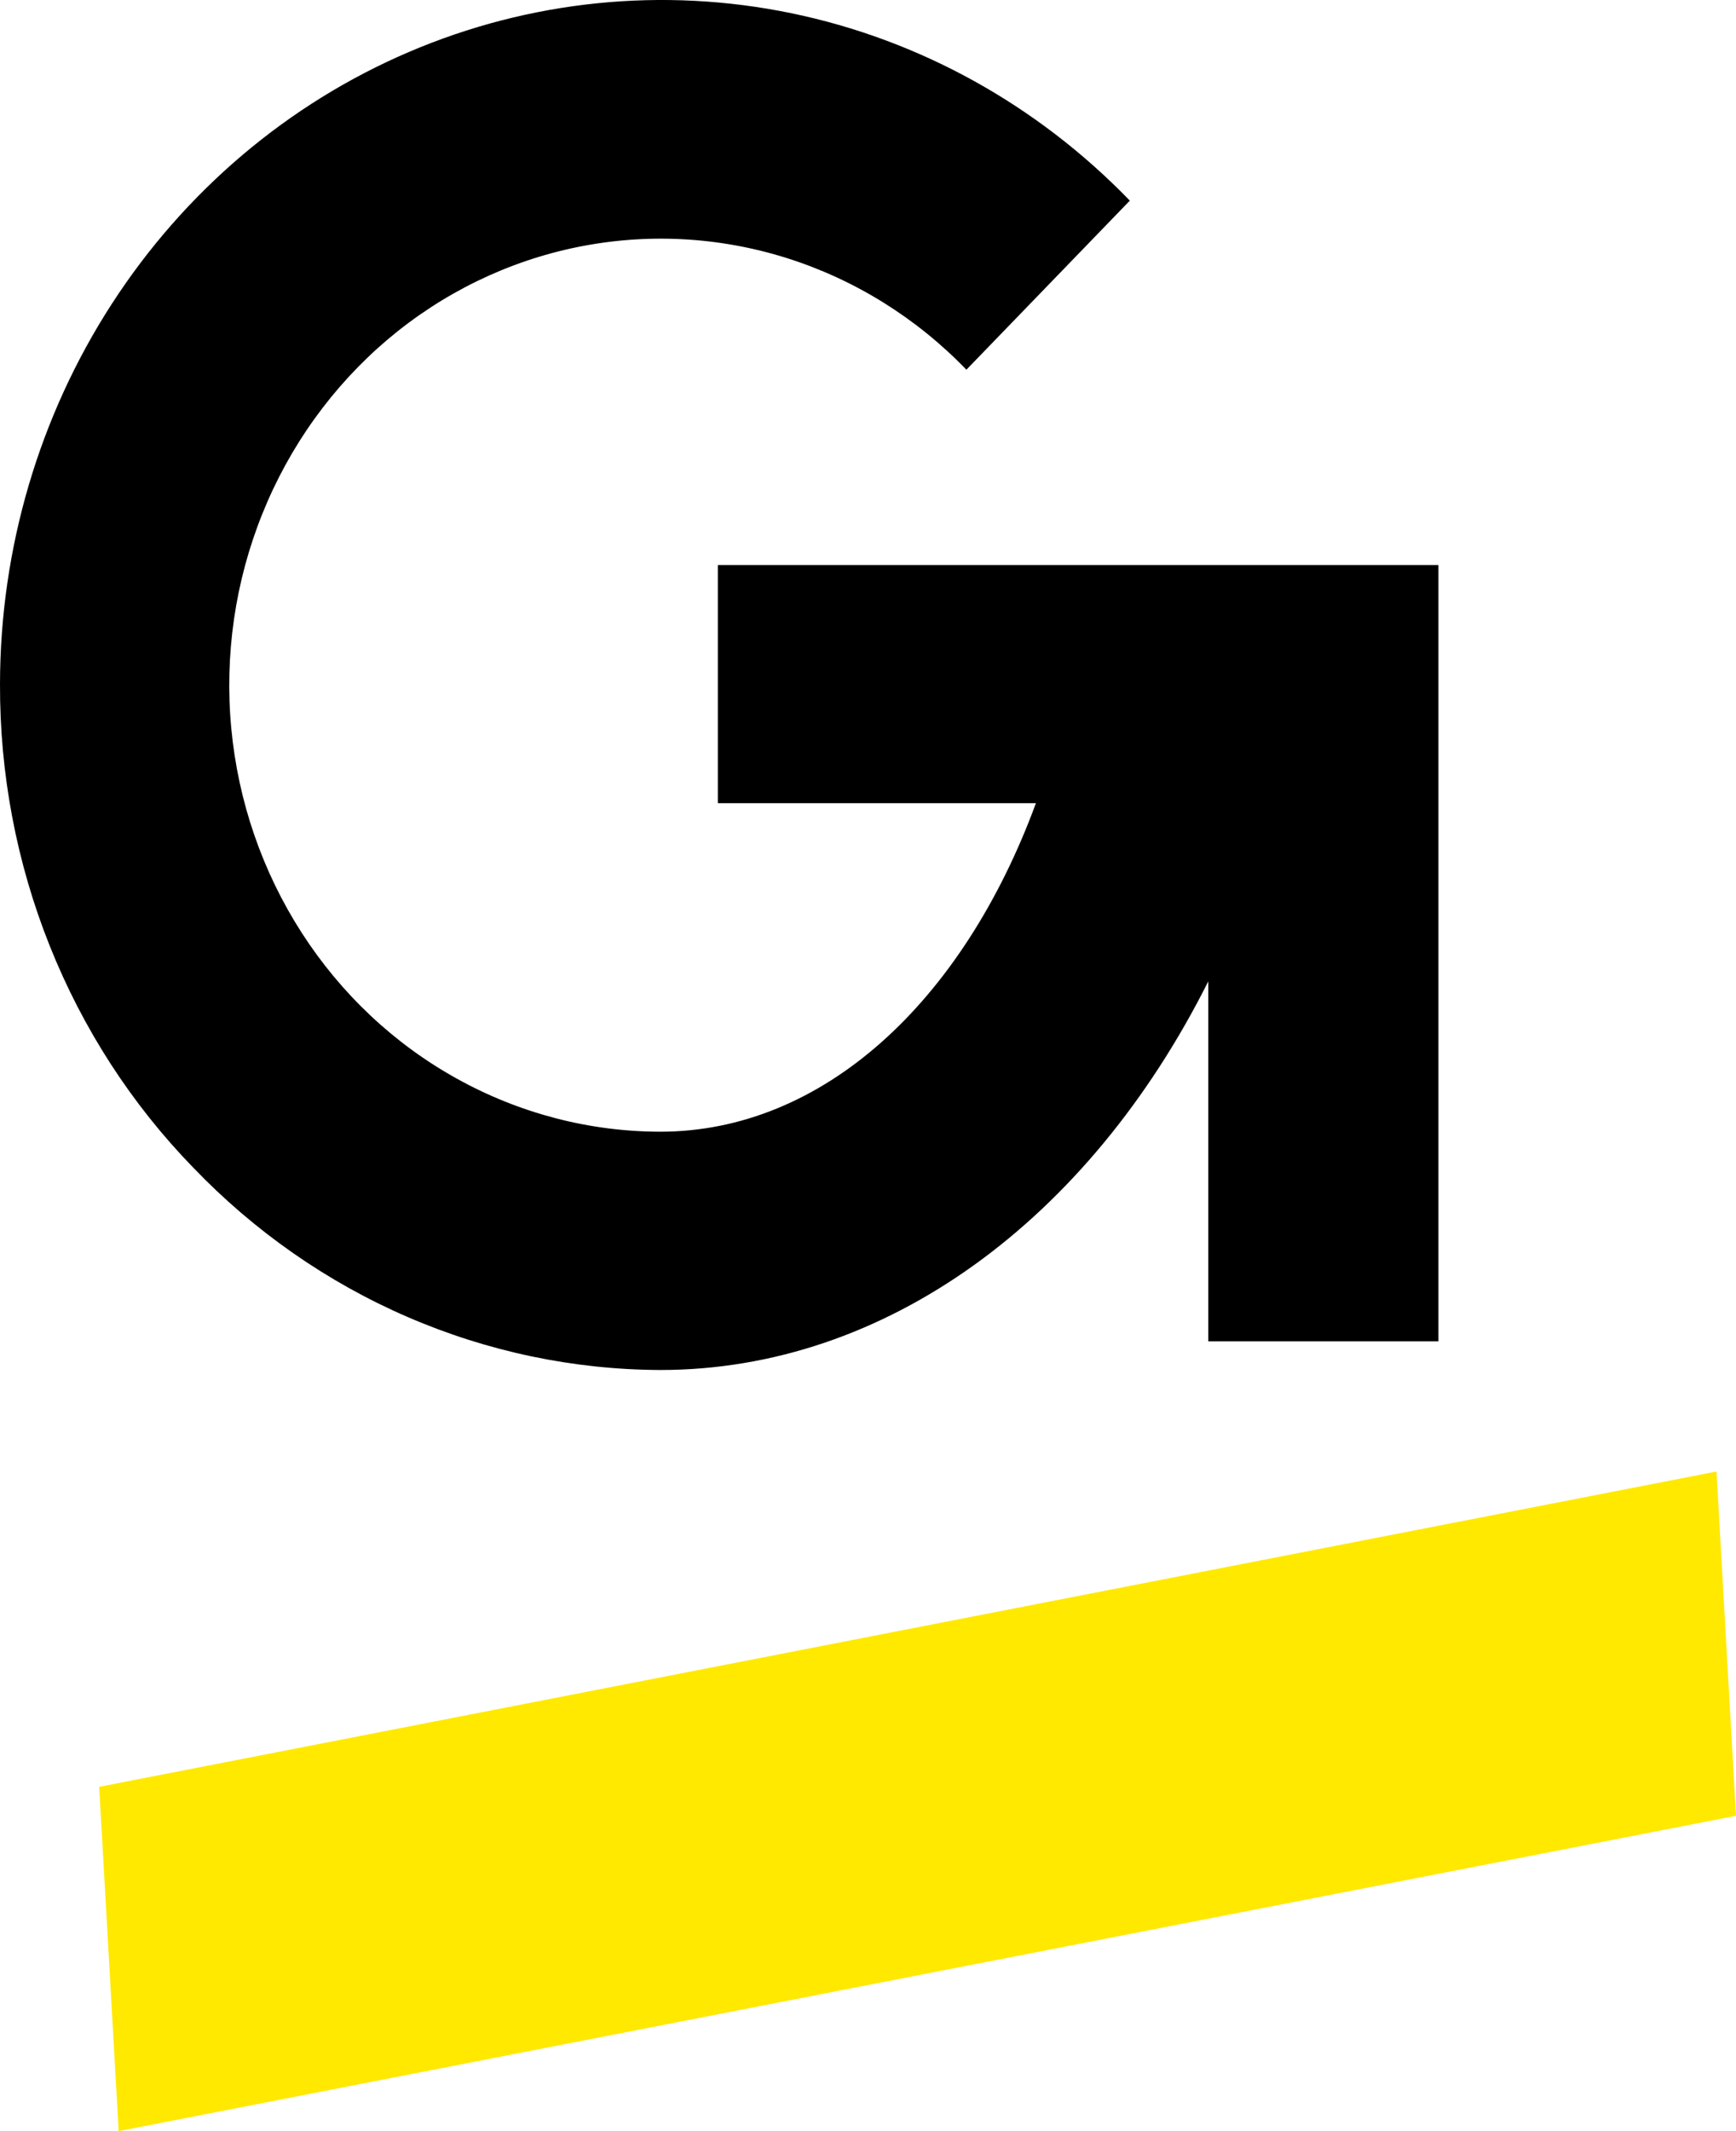 <svg width="22" height="27" viewBox="0 0 22 27" fill="none" xmlns="http://www.w3.org/2000/svg">
<path d="M21.753 18.643L1.257 22.638L1.504 27L22 23.005L21.753 18.643Z" fill="#FFE900"/>
<path d="M9.097 7.159V10.176H13.128C12.197 12.704 10.423 14.338 8.367 14.338C7.468 14.337 6.583 14.106 5.79 13.666C4.997 13.227 4.322 12.592 3.823 11.817C3.325 11.043 3.018 10.154 2.931 9.228C2.844 8.302 2.979 7.368 3.325 6.509C3.67 5.65 4.215 4.893 4.91 4.303C5.606 3.714 6.432 3.311 7.314 3.131C8.197 2.951 9.108 2.998 9.969 3.269C10.829 3.54 11.612 4.026 12.247 4.684L14.318 2.542C13.145 1.329 11.652 0.502 10.026 0.167C8.399 -0.168 6.714 0.003 5.181 0.659C3.649 1.314 2.339 2.425 1.417 3.85C0.495 5.275 0.002 6.951 6.9862e-05 8.666C-0.004 9.804 0.21 10.932 0.63 11.983C1.05 13.035 1.668 13.99 2.448 14.792C3.224 15.601 4.146 16.244 5.162 16.684C6.178 17.124 7.268 17.353 8.369 17.357C11.226 17.357 13.797 15.454 15.312 12.434V16.994H18.229V7.159H9.097Z" fill="black"/>
</svg>
